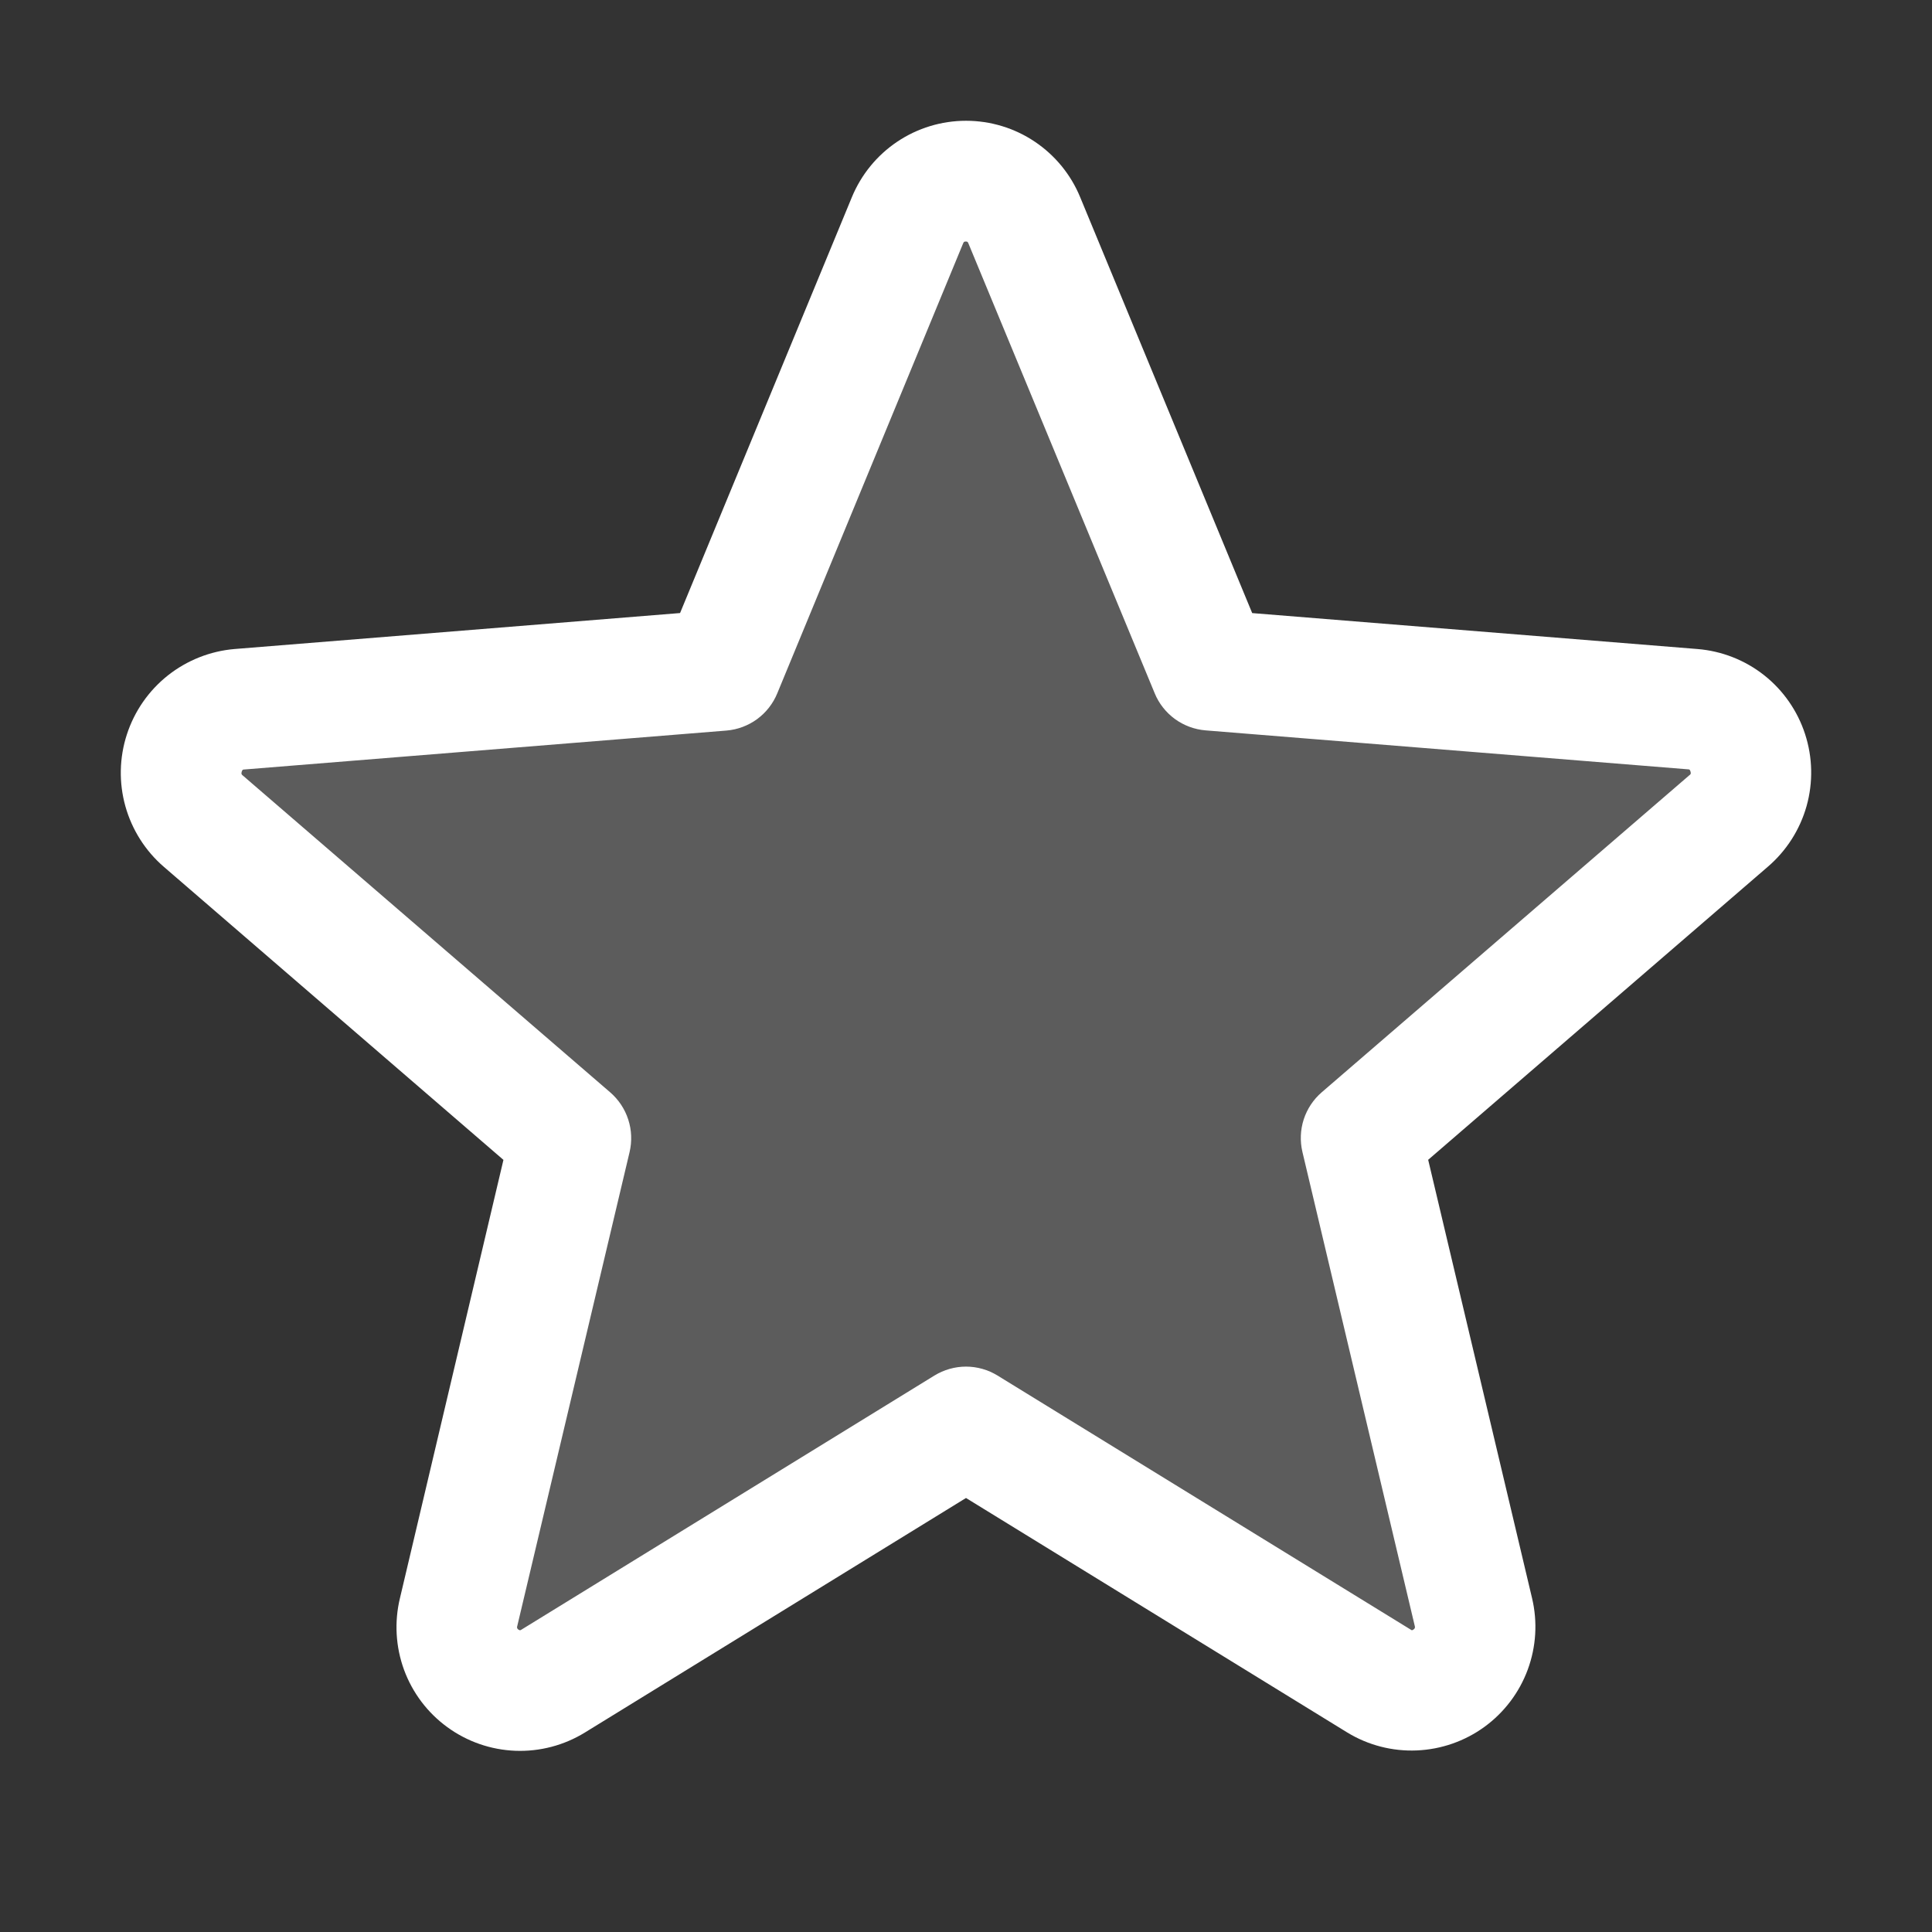 <svg width="45" height="45" viewBox="0 0 45 45" fill="none" xmlns="http://www.w3.org/2000/svg">
<rect x="0" y="0" width="45" height="45" fill="#333333" stroke="none"/>
<path opacity="0.2" d="M40.264 19.123L31.704 26.506L34.32 37.543C34.389 37.827 34.372 38.125 34.272 38.399C34.172 38.673 33.993 38.912 33.758 39.084C33.522 39.257 33.241 39.356 32.949 39.368C32.657 39.381 32.368 39.307 32.119 39.155L22.5 33.239L12.881 39.154C12.632 39.305 12.343 39.379 12.051 39.367C11.759 39.354 11.478 39.255 11.243 39.083C11.007 38.91 10.828 38.672 10.728 38.397C10.628 38.123 10.611 37.825 10.681 37.542L13.296 26.504L4.736 19.122C4.517 18.93 4.36 18.678 4.283 18.398C4.206 18.118 4.213 17.822 4.302 17.546C4.392 17.269 4.56 17.025 4.787 16.843C5.014 16.662 5.288 16.551 5.578 16.523L16.812 15.609L21.14 5.133C21.25 4.863 21.438 4.631 21.68 4.468C21.923 4.306 22.208 4.219 22.5 4.219C22.792 4.219 23.077 4.306 23.32 4.468C23.562 4.631 23.75 4.863 23.861 5.133L28.188 15.609L39.423 16.523C39.712 16.55 39.987 16.662 40.215 16.843C40.442 17.025 40.61 17.269 40.7 17.546C40.789 17.823 40.796 18.119 40.719 18.4C40.641 18.68 40.483 18.932 40.264 19.123Z" fill="white"/>
<path d="M42.043 17.096C41.867 16.556 41.536 16.08 41.09 15.727C40.644 15.375 40.103 15.163 39.537 15.117L29.166 14.28L25.161 4.597C24.945 4.069 24.576 3.618 24.102 3.3C23.629 2.982 23.071 2.813 22.501 2.813C21.93 2.813 21.373 2.982 20.899 3.3C20.425 3.618 20.057 4.069 19.84 4.597L15.84 14.279L5.463 15.117C4.896 15.165 4.355 15.38 3.909 15.733C3.463 16.087 3.131 16.565 2.955 17.107C2.779 17.648 2.767 18.23 2.92 18.778C3.074 19.327 3.385 19.818 3.816 20.19L11.726 27.016L9.316 37.222C9.182 37.776 9.215 38.358 9.411 38.894C9.608 39.429 9.959 39.895 10.421 40.23C10.882 40.566 11.433 40.757 12.003 40.779C12.573 40.801 13.137 40.653 13.623 40.354L22.5 34.891L31.382 40.354C31.868 40.65 32.431 40.795 32.999 40.771C33.568 40.747 34.117 40.556 34.577 40.221C35.036 39.886 35.387 39.423 35.584 38.889C35.781 38.355 35.816 37.775 35.684 37.222L33.265 27.014L41.175 20.189C41.609 19.817 41.924 19.325 42.079 18.774C42.233 18.224 42.221 17.64 42.043 17.096ZM39.347 18.058L30.786 25.441C30.591 25.609 30.446 25.828 30.366 26.073C30.287 26.318 30.277 26.581 30.336 26.831L32.952 37.87C32.959 37.886 32.959 37.903 32.954 37.919C32.948 37.934 32.937 37.947 32.922 37.955C32.89 37.979 32.882 37.974 32.855 37.955L23.236 32.04C23.015 31.904 22.76 31.831 22.5 31.831C22.24 31.831 21.985 31.904 21.763 32.04L12.145 37.958C12.118 37.974 12.111 37.979 12.078 37.958C12.063 37.951 12.052 37.938 12.046 37.922C12.041 37.906 12.041 37.889 12.048 37.874L14.664 26.835C14.723 26.584 14.713 26.322 14.633 26.076C14.554 25.831 14.409 25.613 14.214 25.444L5.653 18.061C5.632 18.044 5.613 18.028 5.63 17.974C5.648 17.919 5.662 17.926 5.688 17.923L16.924 17.016C17.182 16.994 17.428 16.901 17.637 16.748C17.845 16.594 18.007 16.387 18.105 16.147L22.433 5.669C22.447 5.639 22.453 5.625 22.495 5.625C22.537 5.625 22.542 5.639 22.556 5.669L26.895 16.147C26.993 16.387 27.157 16.594 27.366 16.747C27.575 16.899 27.823 16.991 28.081 17.012L39.317 17.919C39.343 17.919 39.359 17.919 39.375 17.97C39.391 18.021 39.375 18.04 39.347 18.058Z" fill="white"/>
</svg>
